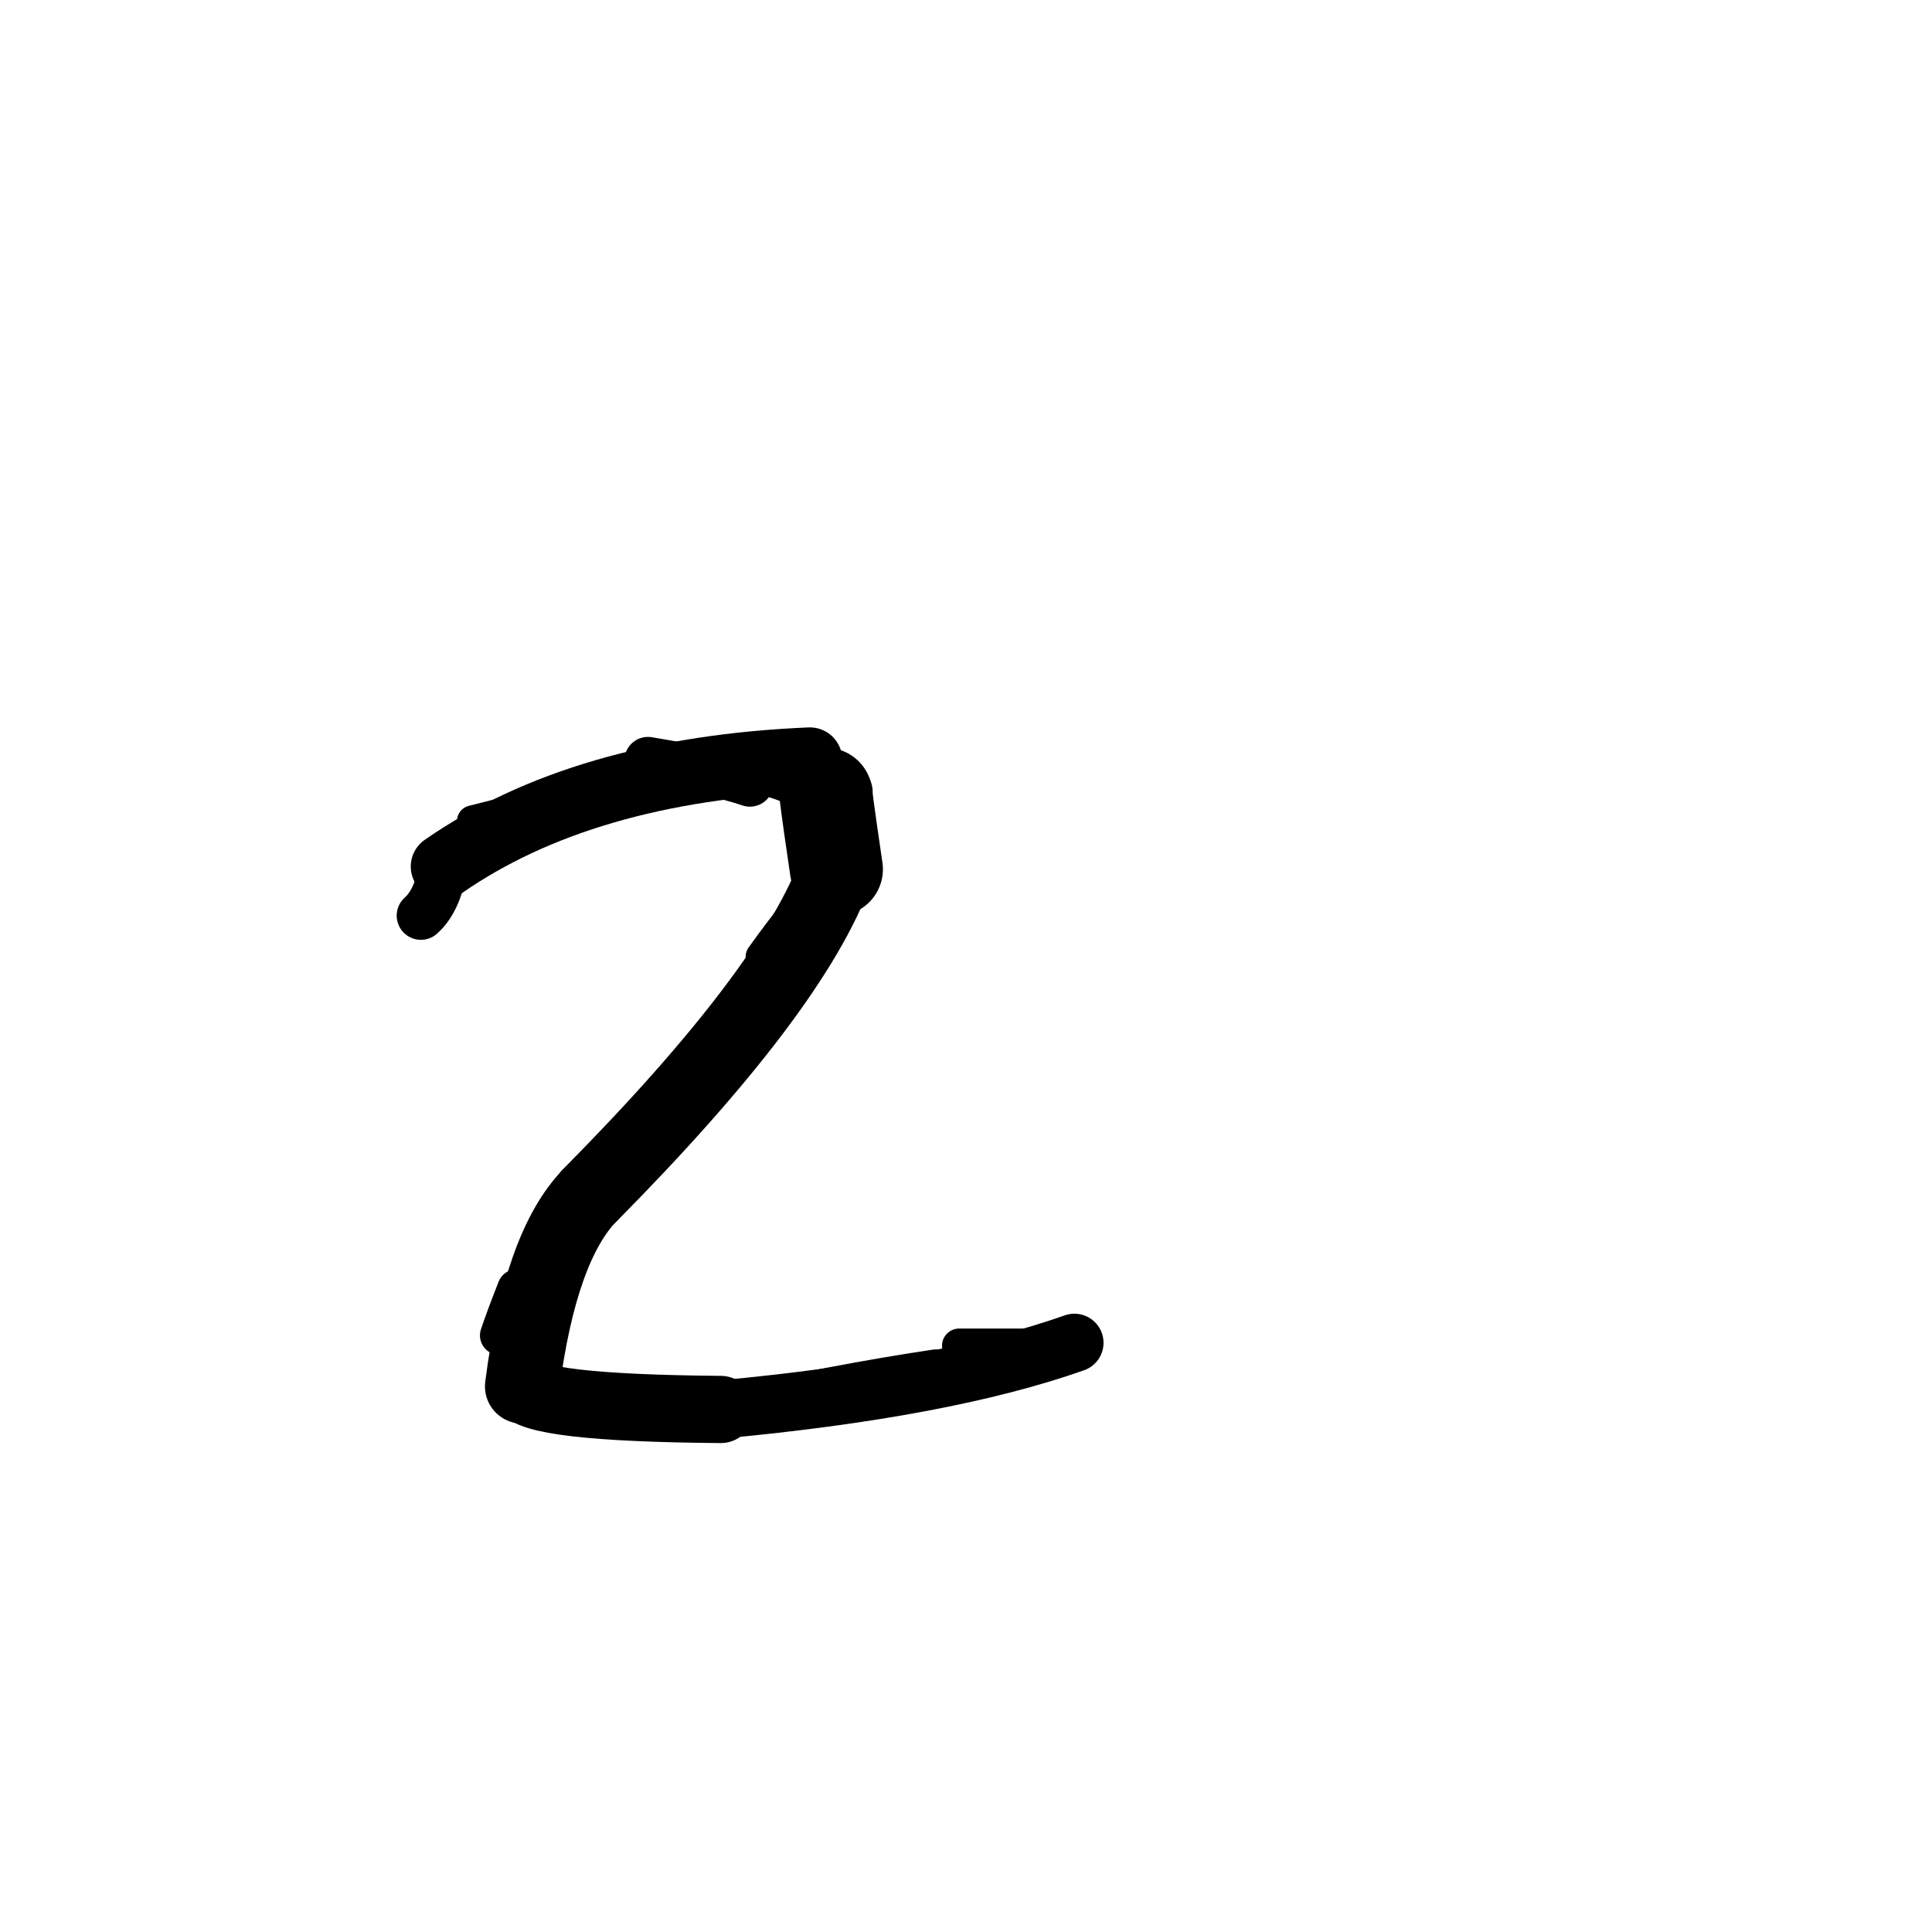<?xml version="1.0" ?>
<svg height="140" width="140" xmlns="http://www.w3.org/2000/svg">
  <path d="M 59.846, 57.558 Q 60.086, 59.486, 60.608, 62.989 " fill="none" id="curve_1" stroke="#000000" stroke-linecap="round" stroke-linejoin="round" stroke-width="6.743"/>
  <path d="M 60.608, 62.989 Q 57.448, 71.761, 42.743, 86.613 " fill="none" id="curve_1" stroke="#000000" stroke-linecap="round" stroke-linejoin="round" stroke-width="5.418"/>
  <path d="M 42.743, 86.613 Q 39.144, 90.327, 37.84, 100.461 " fill="none" id="curve_1" stroke="#000000" stroke-linecap="round" stroke-linejoin="round" stroke-width="5.397"/>
  <path d="M 37.84, 100.461 Q 38.447, 102.023, 52.228, 102.135 " fill="none" id="curve_1" stroke="#000000" stroke-linecap="round" stroke-linejoin="round" stroke-width="4.871"/>
  <path d="M 52.228, 102.135 Q 68.465, 100.623, 77.857, 97.305 " fill="none" id="curve_1" stroke="#000000" stroke-linecap="round" stroke-linejoin="round" stroke-width="4.217"/>
  <path d="M 58.683, 55.064 Q 42.239, 55.76, 32.12, 62.792 " fill="none" id="curve_3" stroke="#000000" stroke-linecap="round" stroke-linejoin="round" stroke-width="4.709"/>
  <path d="M 32.12, 62.792 Q 31.722, 65.256, 30.501, 66.349 " fill="none" id="curve_3" stroke="#000000" stroke-linecap="round" stroke-linejoin="round" stroke-width="3.509"/>
  <path d="M 61.163, 57.389 Q 60.625, 57.953, 59.259, 58.442 " fill="none" id="curve_4" stroke="#000000" stroke-linecap="round" stroke-linejoin="round" stroke-width="4.144"/>
  <path d="M 53.067, 54.9 Q 53.132, 56.422, 54.341, 56.747 " fill="none" id="curve_9" stroke="#000000" stroke-linecap="round" stroke-linejoin="round" stroke-width="2.689"/>
  <path d="M 54.341, 56.747 Q 52.004, 55.941, 46.954, 55.106 " fill="none" id="curve_9" stroke="#000000" stroke-linecap="round" stroke-linejoin="round" stroke-width="3.415"/>
  <path d="M 67.819, 99.267 Q 60.562, 100.351, 52.393, 102.199 " fill="none" id="curve_10" stroke="#000000" stroke-linecap="round" stroke-linejoin="round" stroke-width="2.968"/>
  <path d="M 36.19, 96.769 Q 36.621, 95.482, 37.447, 93.387 " fill="none" id="curve_19" stroke="#000000" stroke-linecap="round" stroke-linejoin="round" stroke-width="2.821"/>
  <path d="M 58.961, 67.004 Q 51.915, 73.804, 42.026, 87.161 " fill="none" id="curve_20" stroke="#000000" stroke-linecap="round" stroke-linejoin="round" stroke-width="2.659"/>
  <path d="M 34.254, 59.501 Q 40.924, 57.795, 51.56, 55.229 " fill="none" id="curve_21" stroke="#000000" stroke-linecap="round" stroke-linejoin="round" stroke-width="2.284"/>
  <path d="M 55.173, 69.324 Q 57.825, 65.601, 62.176, 60.603 " fill="none" id="curve_23" stroke="#000000" stroke-linecap="round" stroke-linejoin="round" stroke-width="2.282"/>
  <path d="M 76.378, 97.522 Q 73.122, 97.521, 69.511, 97.519 " fill="none" id="curve_38" stroke="#000000" stroke-linecap="round" stroke-linejoin="round" stroke-width="2.498"/>
  <path d="M 60.719, 60.656 Q 60.286, 56.038, 49.427, 55.373 " fill="none" id="curve_39" stroke="#000000" stroke-linecap="round" stroke-linejoin="round" stroke-width="2.789"/>
  <path d="M 49.427, 55.373 Q 50.408, 55.988, 53.607, 56.611 " fill="none" id="curve_39" stroke="#000000" stroke-linecap="round" stroke-linejoin="round" stroke-width="2.687"/>
</svg>
